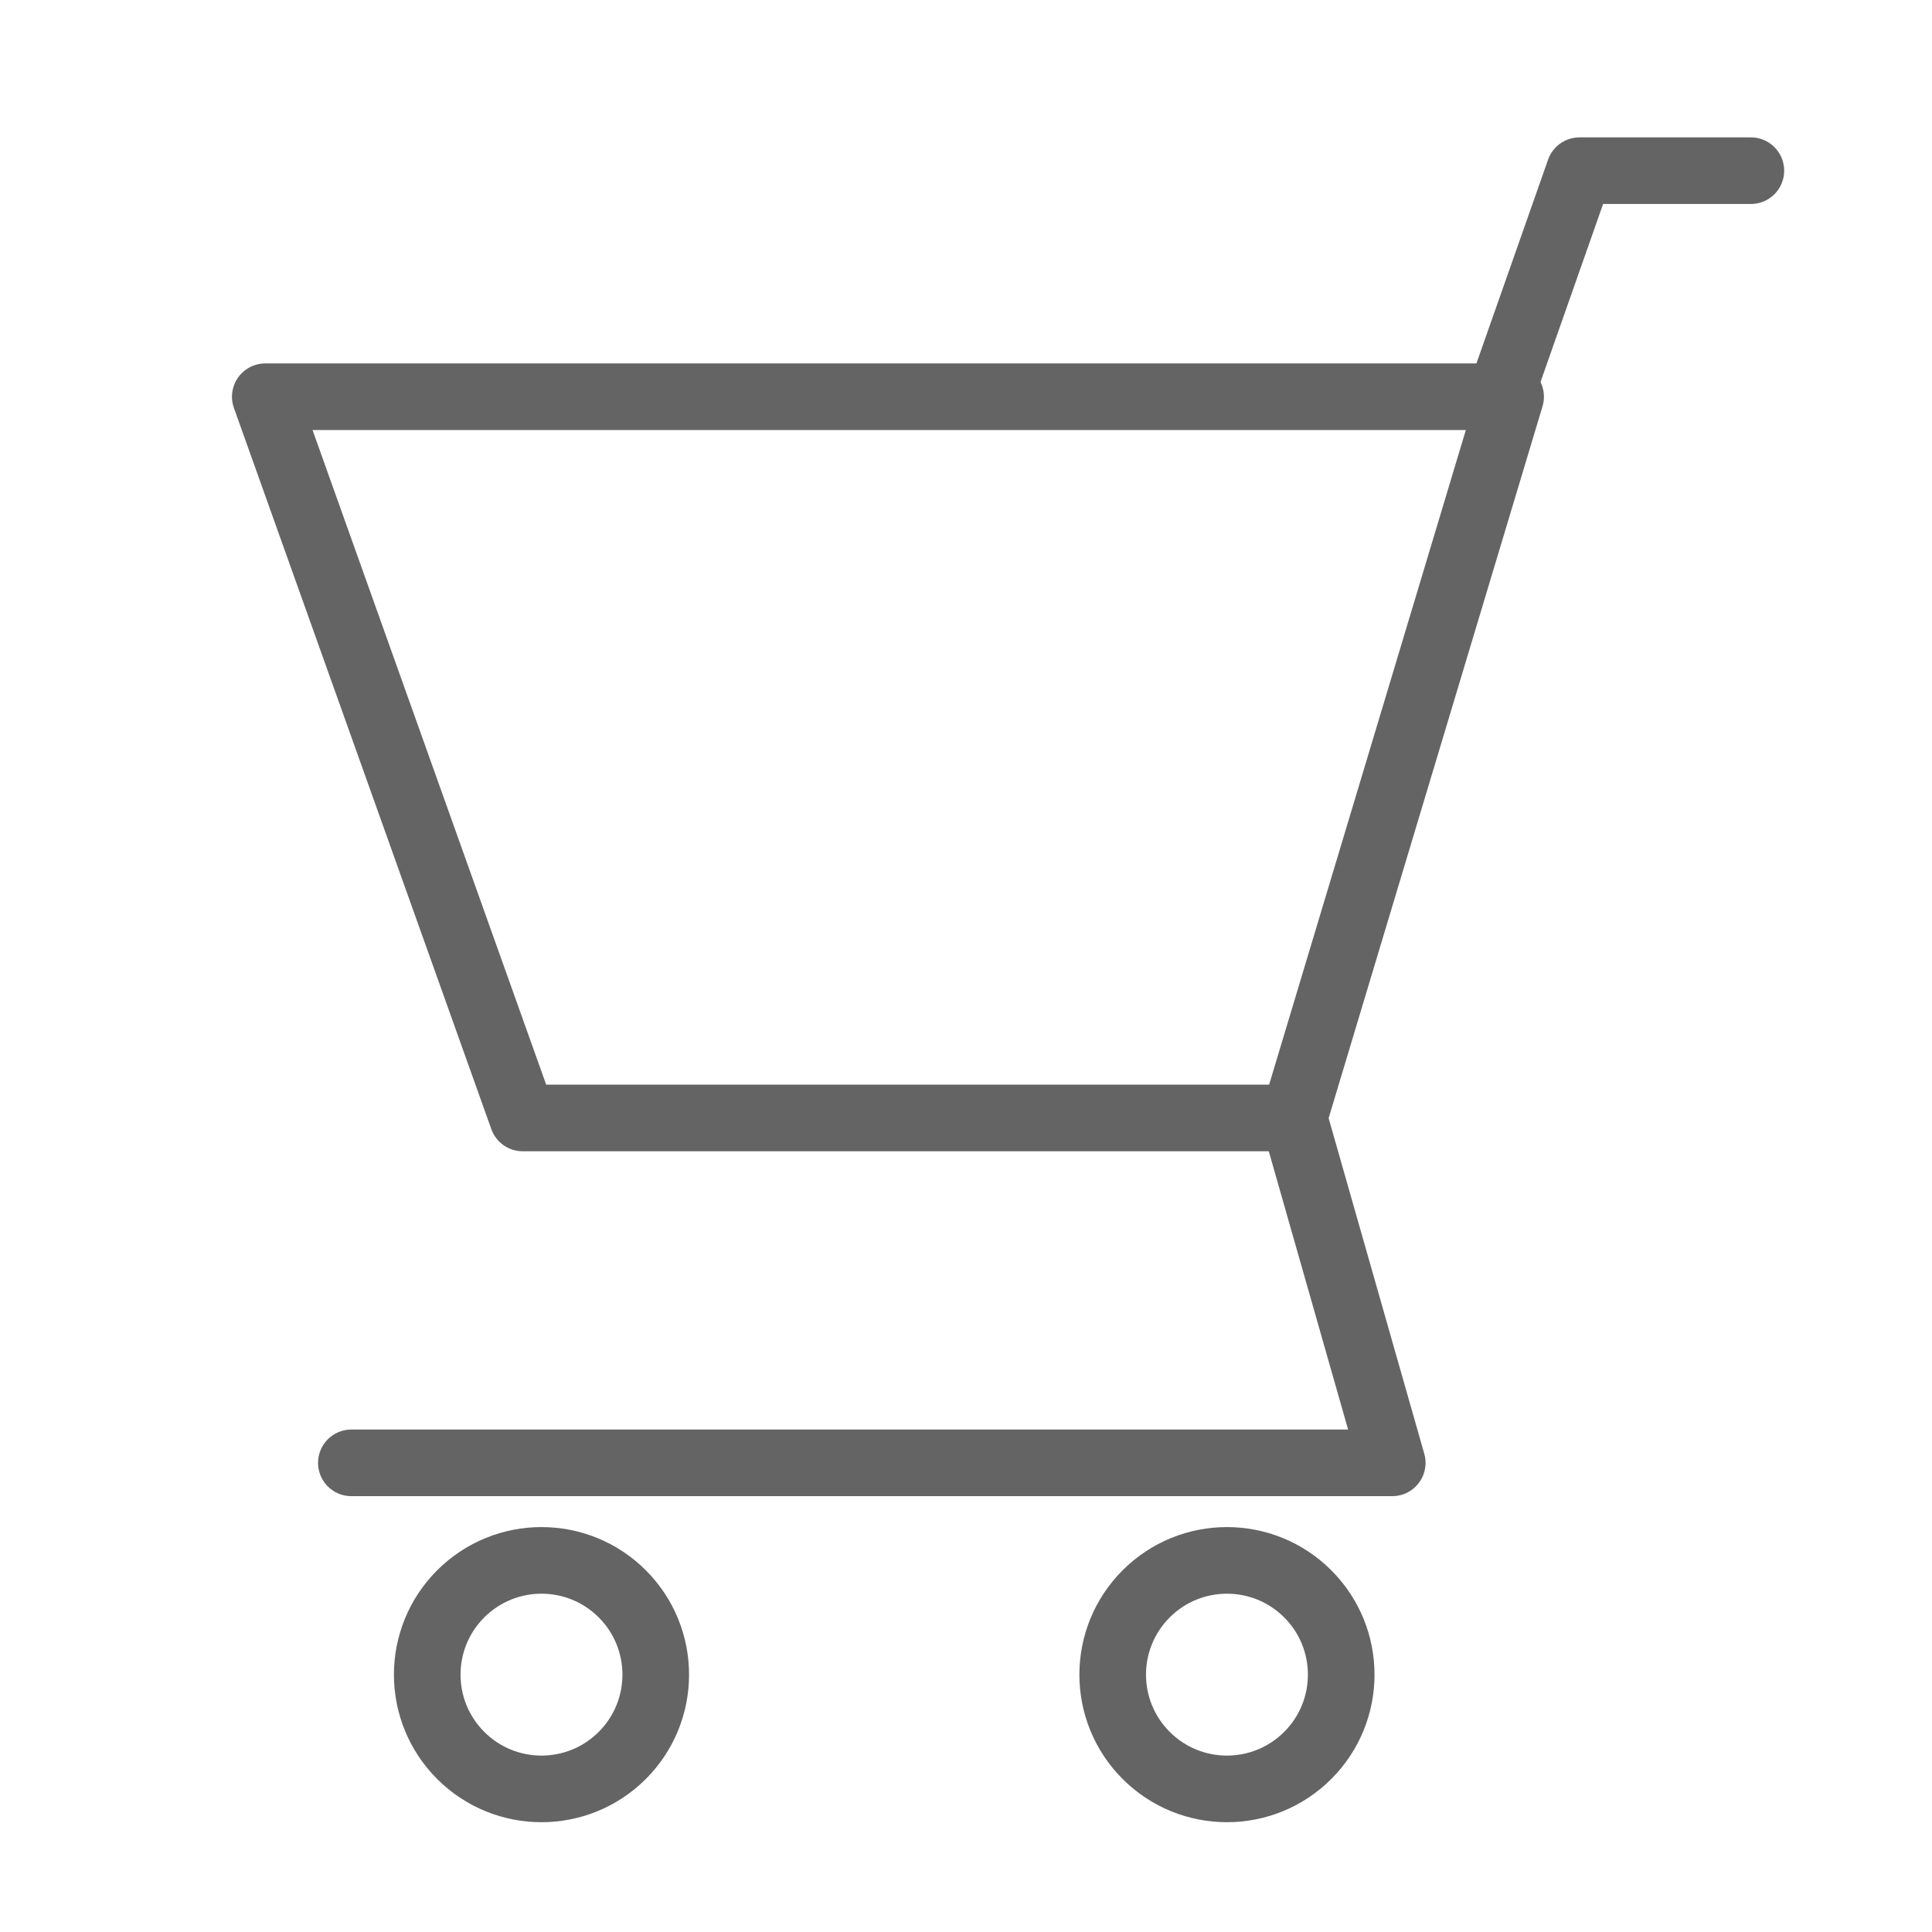 <svg width="18" height="18" viewBox="0 0 29 29" fill="none" xmlns="http://www.w3.org/2000/svg" stroke-width="1" stroke-linecap="round" stroke-linejoin="round" stroke="#646464"><path d="M19.422 16.78L20.898 21.958C20.898 21.958 7.028 21.958 5.274 21.958" fill="none"></path><path d="M3.982 5.955H22.675L19.422 16.781H7.846L3.982 5.955Z"></path><path d="M22.5 6L23.709 2.562H26.281"></path><circle cx="8.128" cy="25.137" r="1.715" transform="rotate(-45 8.128 25.137)"></circle><circle cx="18.417" cy="25.137" r="1.715" transform="rotate(-45 18.417 25.137)"></circle></svg>